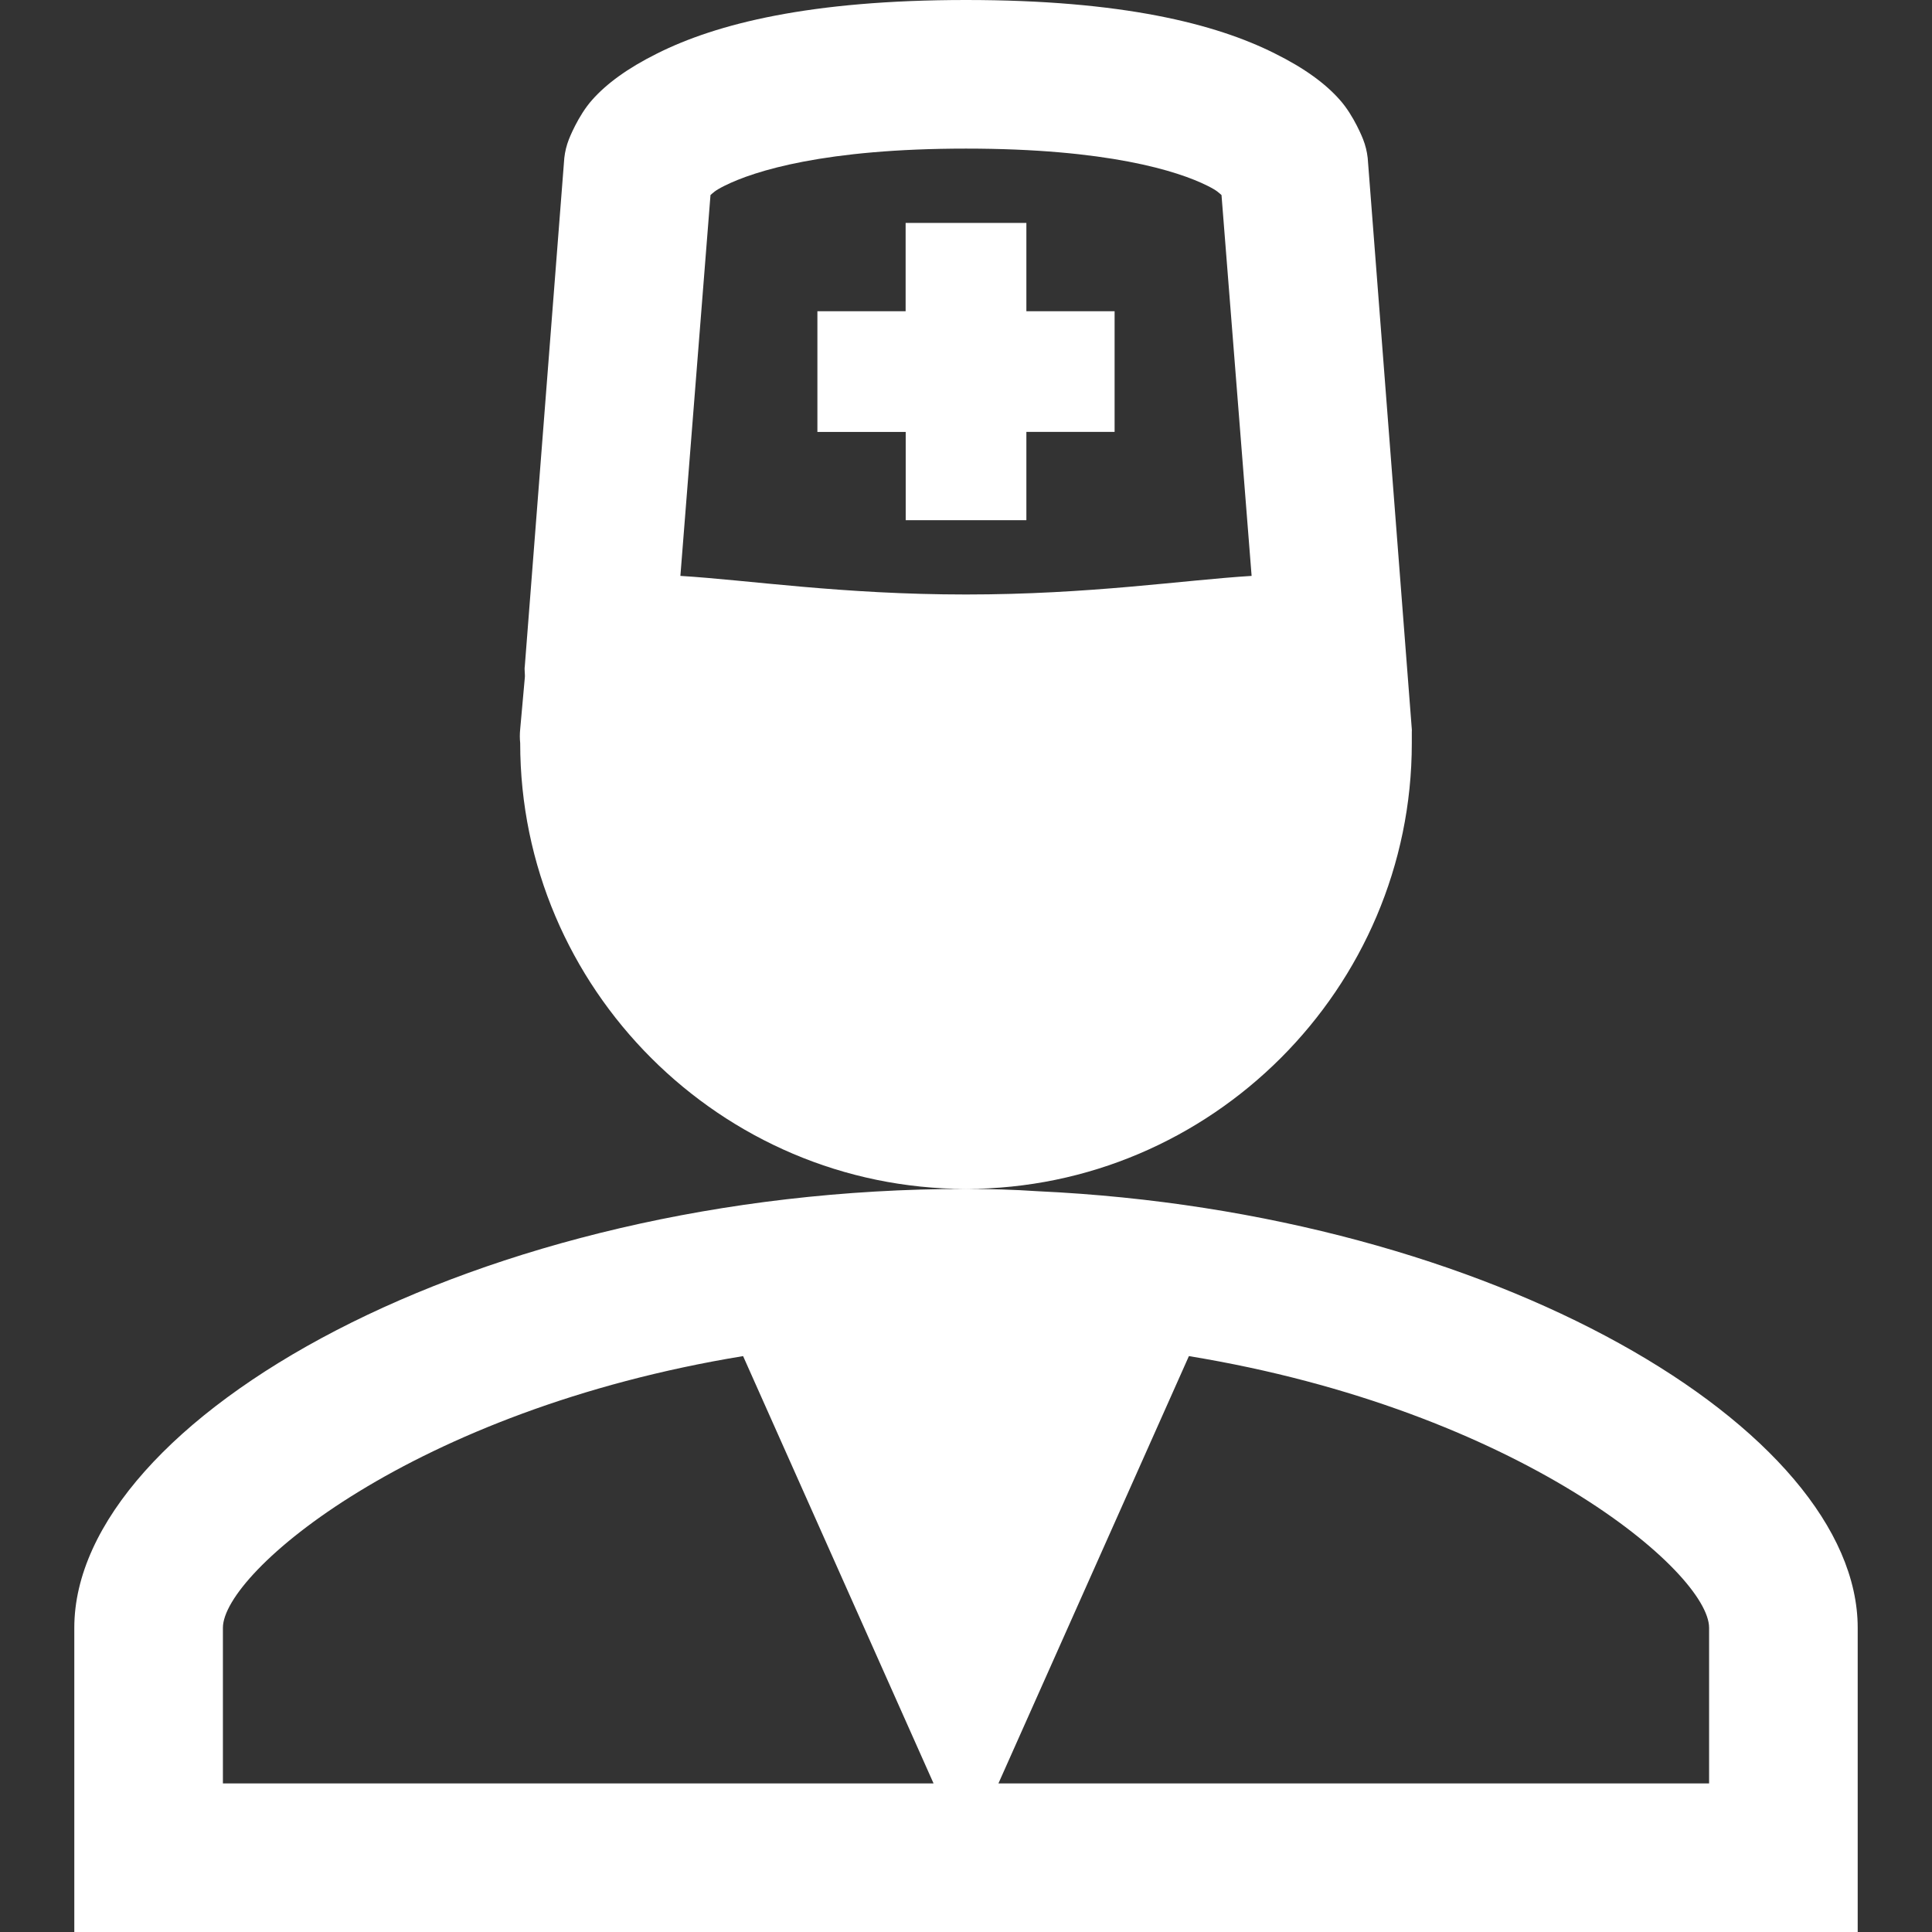 <svg width="24" height="24" viewBox="0 0 24 24" fill="none" xmlns="http://www.w3.org/2000/svg">
<rect x="0" y="0" width="24" height="24" fill="#333333" stroke="none"/>
<path d="M12 0C10.062 0 8.901 0.295 8.164 0.664C7.794 0.848 7.532 1.042 7.356 1.241C7.179 1.439 7.067 1.731 7.067 1.731C7.038 1.805 7.019 1.882 7.01 1.962L6.519 8.279C6.512 8.318 6.525 8.381 6.519 8.423L6.462 9.058C6.456 9.116 6.456 9.173 6.462 9.231C6.462 12.277 8.954 14.769 12 14.769C15.046 14.769 17.538 12.277 17.538 9.231V9.087C17.539 9.077 17.539 9.068 17.538 9.058L16.99 1.962C16.981 1.882 16.962 1.805 16.933 1.731C16.933 1.731 16.821 1.439 16.644 1.241C16.468 1.041 16.206 0.847 15.836 0.664C15.099 0.294 13.938 0 12 0ZM12 14.769C5.908 14.769 0.923 17.636 0.923 20.221V24H23.077V20.221C23.077 17.765 18.57 15.061 12.895 14.798C12.597 14.778 12.298 14.769 12 14.769ZM12 1.846C13.754 1.846 14.63 2.123 15 2.308C15.124 2.37 15.139 2.394 15.174 2.423L15.548 7.154C14.699 7.206 13.542 7.385 12 7.385C10.459 7.385 9.302 7.206 8.452 7.154L8.826 2.423C8.861 2.394 8.876 2.37 9 2.308C9.37 2.123 10.246 1.846 12 1.846ZM11.25 2.769V3.866H10.154V5.366H11.251V6.462H12.75V5.365H13.846V3.866H12.75V2.769H11.251H11.25ZM9.231 16.846L11.597 22.154H2.769V20.221C2.769 19.533 5.123 17.519 9.231 16.846ZM14.769 16.846C18.877 17.52 21.231 19.533 21.231 20.221V22.154H12.403L14.769 16.846Z" fill="white"/>
</svg>
